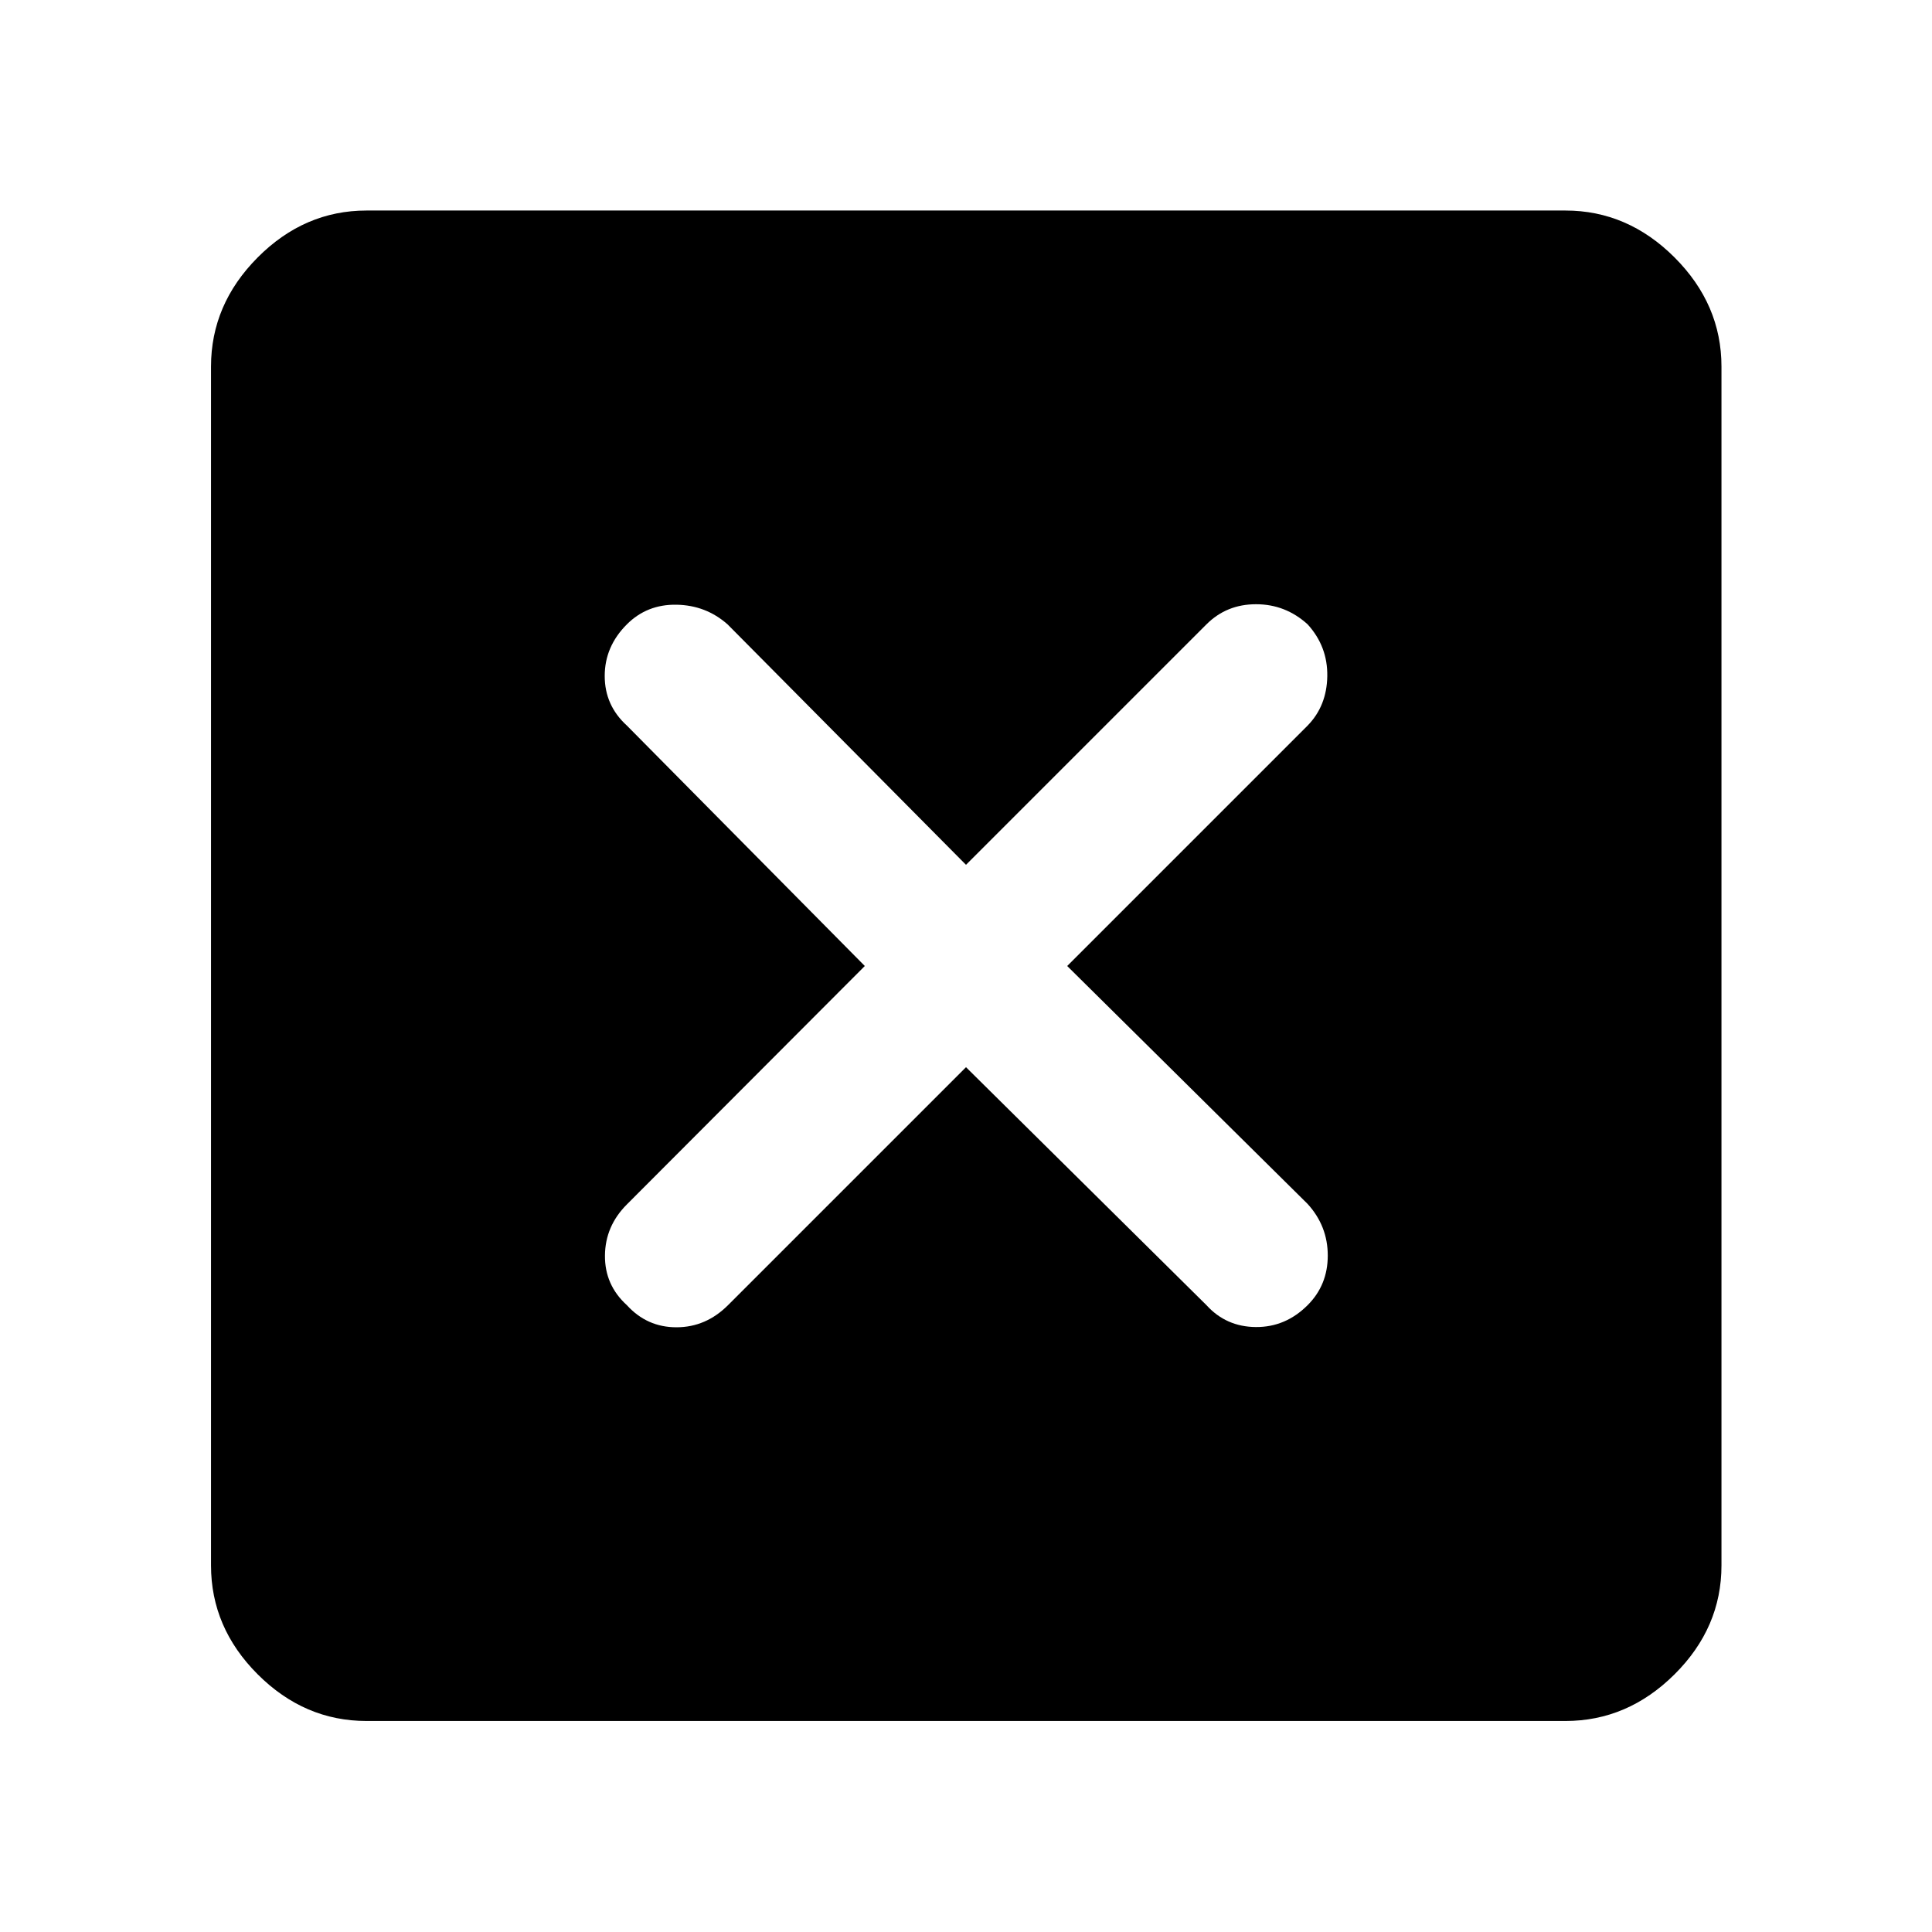 <svg xmlns="http://www.w3.org/2000/svg" height="48" viewBox="0 -960 960 960" width="48"><path d="m480-429.72 119.48 118.24q9.76 10.76 24.52 10.88 14.76.12 25.76-10.88 10-10 10-24.64t-10-25.64L530.28-480l119.48-119.48q9.52-9.76 9.76-24.52.24-14.76-9.76-25.76-11-10-25.64-10t-24.64 10L480-530.28 361.52-649.76q-10.76-9.52-25.4-9.76-14.64-.24-24.64 9.76-11 11-11 25.64t11 24.64L429.72-480 311.48-361.52q-10.76 10.76-10.88 25.4-.12 14.64 10.88 24.64 10 11 24.64 11t25.64-11L480-429.72ZM182.15-104.85q-30.91 0-54.11-23.19-23.19-23.2-23.19-54.11v-595.7q0-30.91 23.19-54.23 23.2-23.31 54.11-23.31h595.7q30.91 0 54.23 23.31 23.31 23.32 23.31 54.23v595.7q0 30.91-23.31 54.11-23.32 23.19-54.23 23.19h-595.7Z"/></svg>